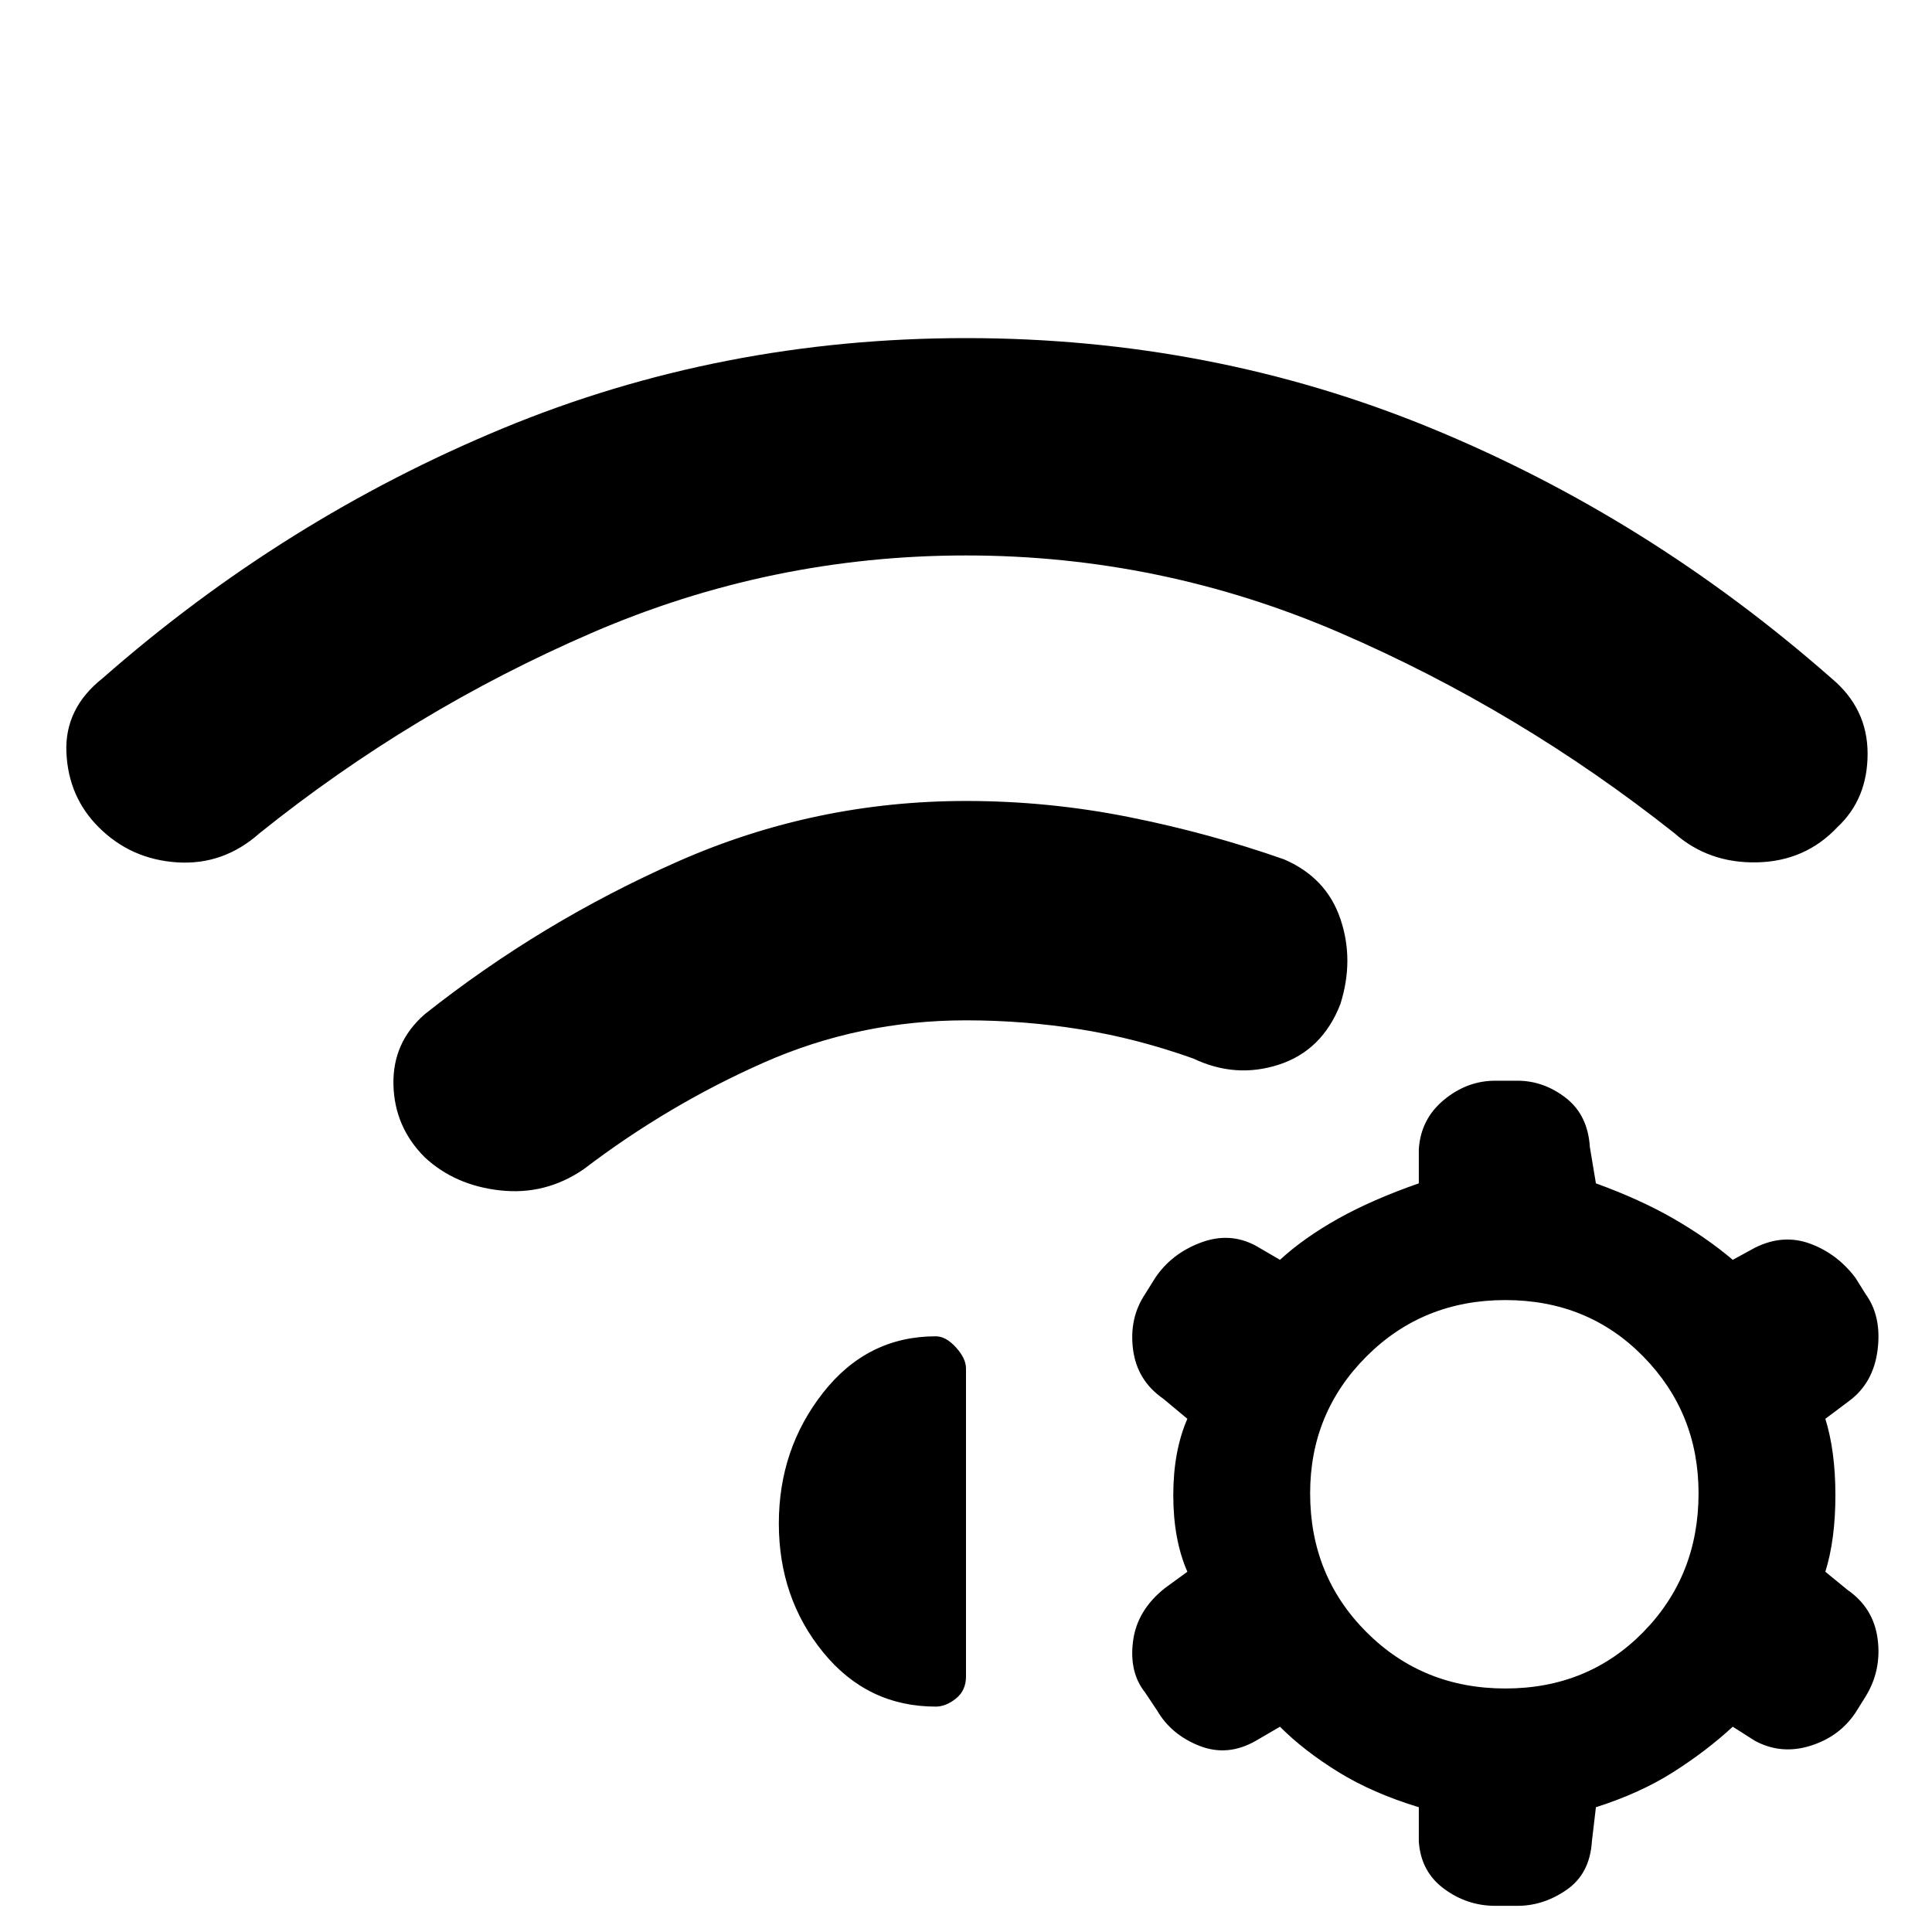 <svg xmlns="http://www.w3.org/2000/svg" height="48" viewBox="0 -960 960 960" width="48"><path d="M211-385q-15-15-15.5-36t15.5-35q58-46 126-76t143-30q41 0 81 8t77 21q21 9 28 29.5t0 42.5q-9 23-30.5 30t-42.5-3q-28-10-56-14.5t-57-4.5q-53 0-100.5 21T290-379q-19 13-41.5 10.5T211-385Zm269-407q122 0 230.5 44.5T910-623q18 15 18 37.5T913-549q-16 17-40 17.5T832-546q-77-61-166-99.5T480-684q-97 0-186 38.5T129-546q-18 16-41 14.5T49-549q-15-15-16-37t18-37q90-79 198.5-124T480-792ZM705-62q-23-7-40-17.5T636-102l-12 7q-14 8-28 2.5T575-110l-6-9q-8-10-6-25.5t16-26.5l11-8q-7-16-7-38t7-38l-12-10q-13-9-15-24.5t6-27.5l5-8q8-12 22.5-17.5T624-341l12 7q12-11 29-20.5t40-17.5v-17q1-15 12.5-24.5T743-423h11q13 0 24 8.5t12 24.5l3 18q22 8 38.5 17.5T861-334l11-6q14-7 27.5-2t22.5 17l5 8q8 11 6 27.5T919-264l-12 9q5 16 5 38t-5 38l11 9q13 9 15 24.5t-6 28.5l-5 8q-8 12-22.5 16.5T872-95l-11-7q-13 12-29.5 22.5T793-62l-2 17q-1 16-12.5 24T754-13h-11q-14 0-25.5-8.5T705-45v-17Zm43-252q-41 0-69 28t-28 68q0 41 28 69t69 28q41 0 68.5-28t27.5-69q0-40-27.5-68T748-314ZM387-203q0-37 22-65t56-28q5 0 10 5.5t5 10.5v153q0 7-5 11t-10 4q-34 0-56-27t-22-64Z"/></svg>